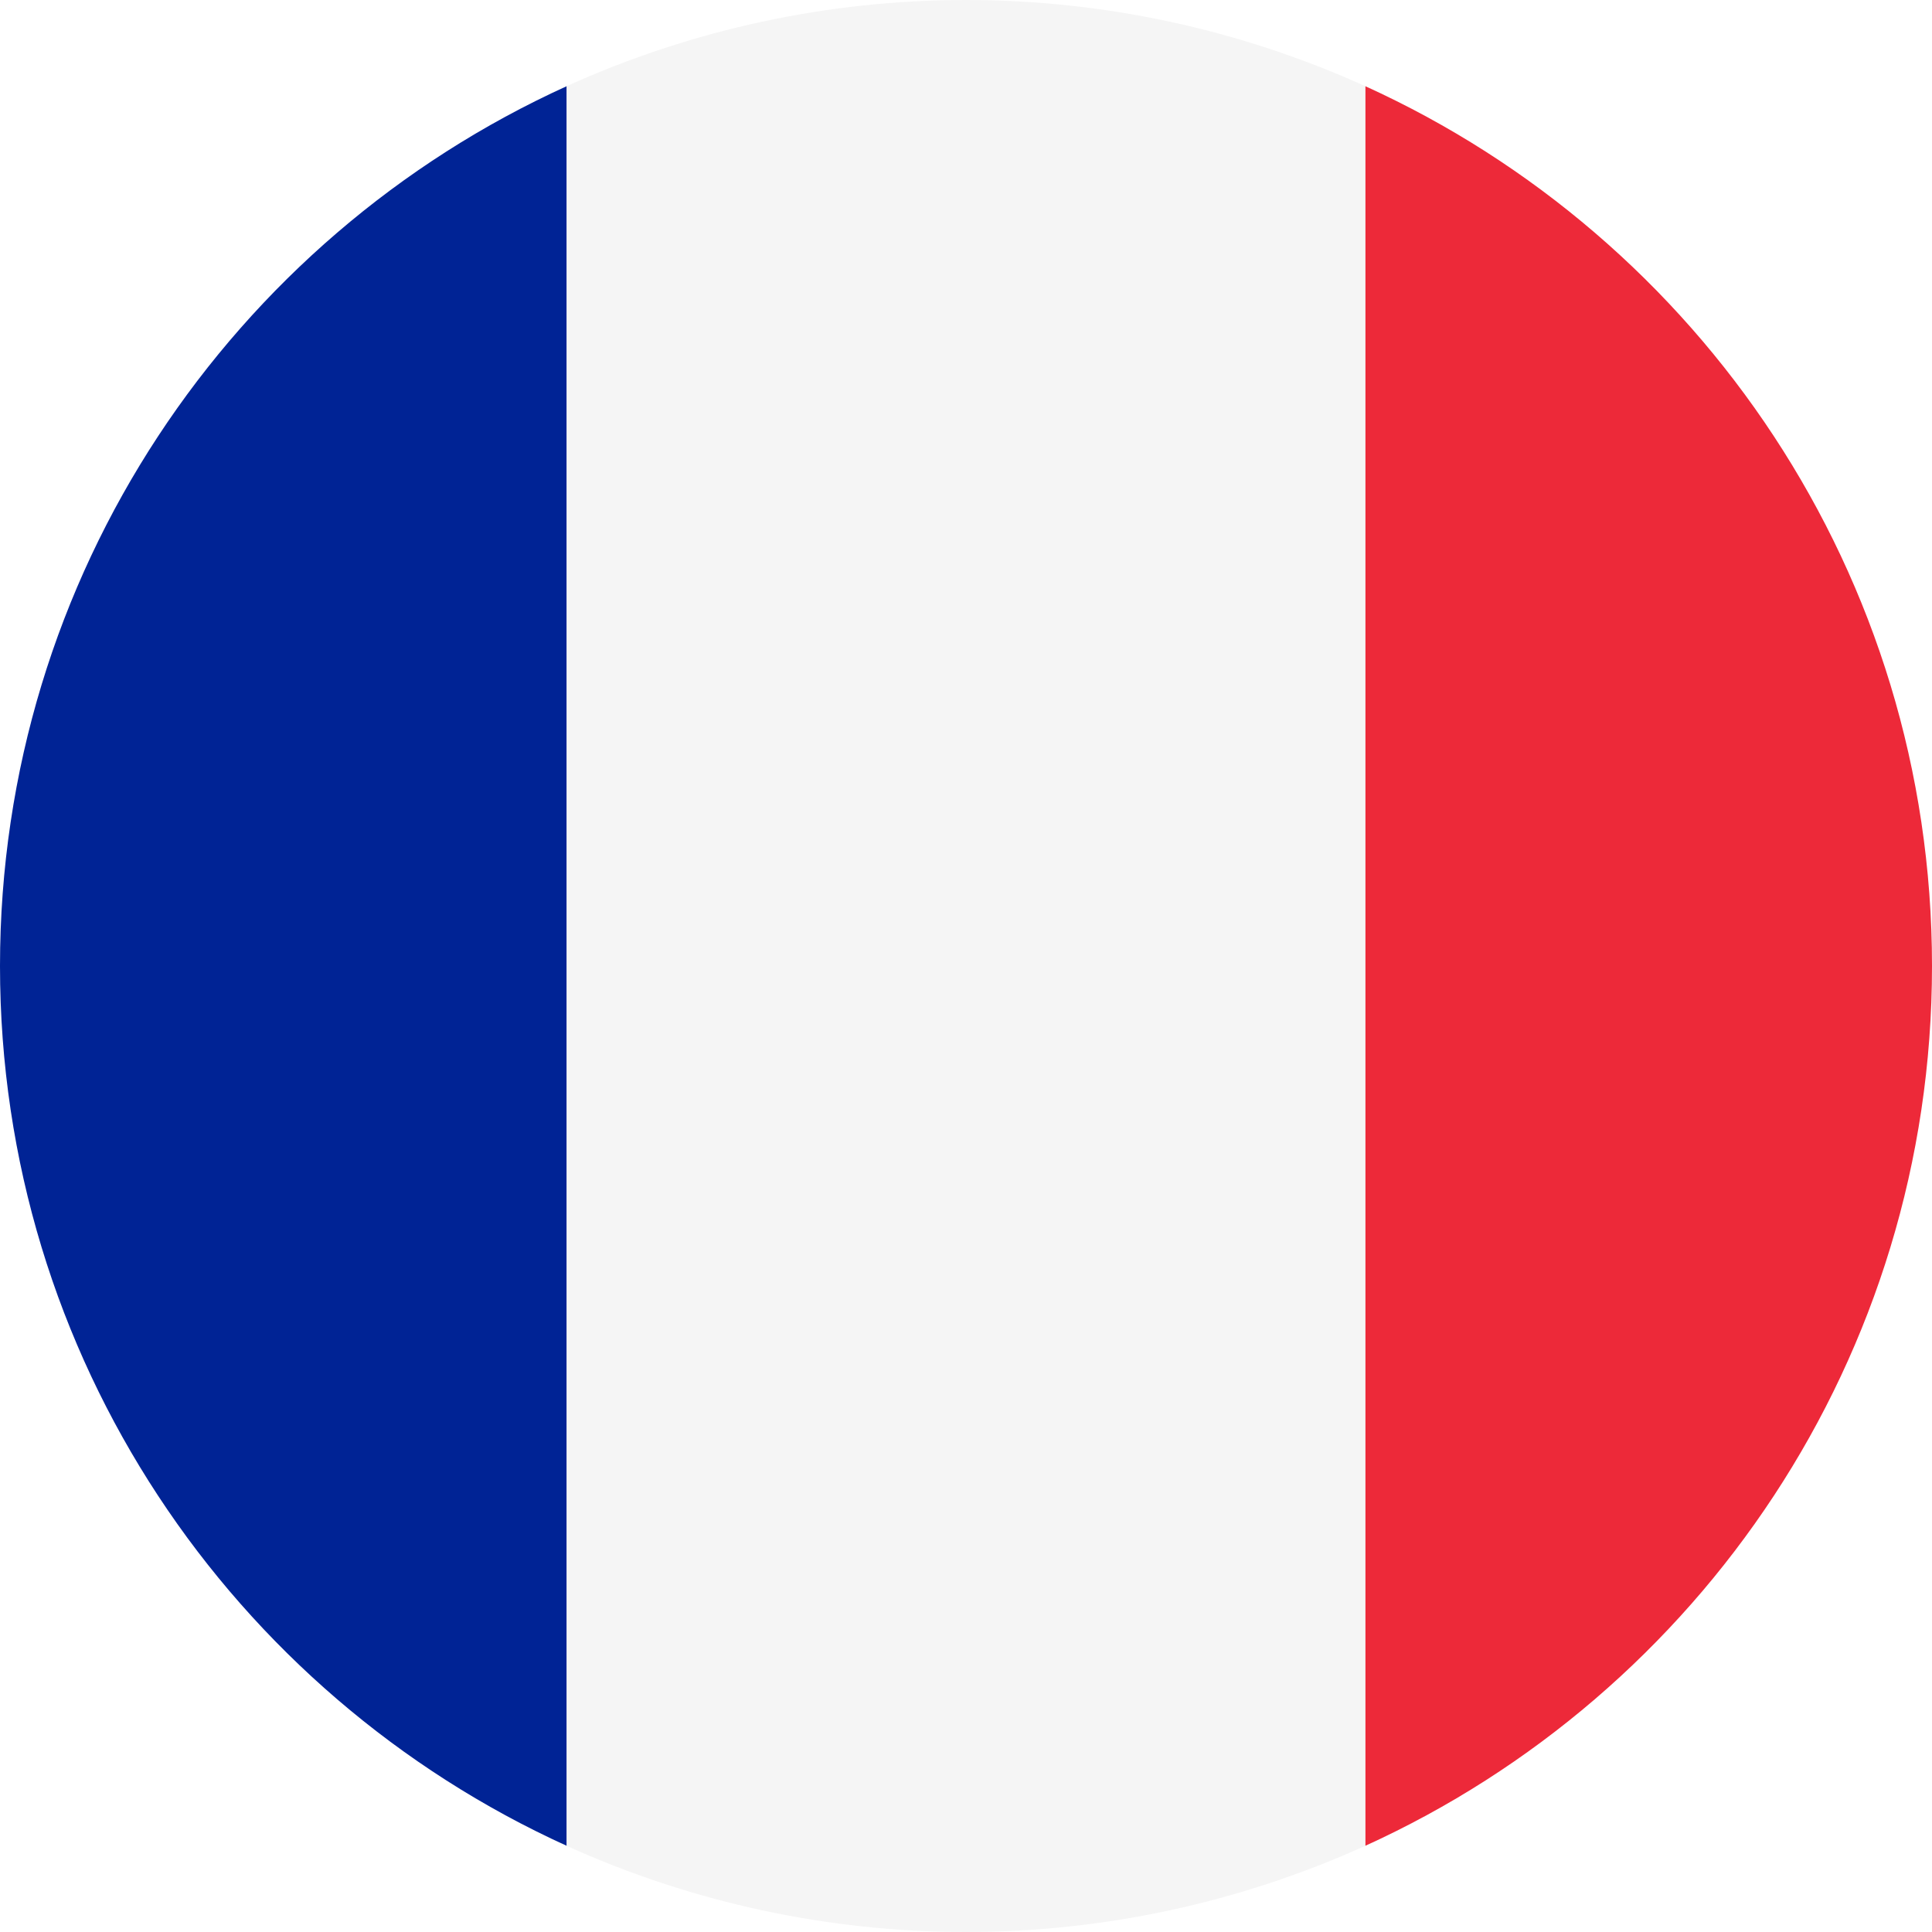 <svg width="20" height="20" viewBox="0 0 20 20" fill="none" xmlns="http://www.w3.org/2000/svg">
<path fill-rule="evenodd" clip-rule="evenodd" d="M14.133 19.108V0.892C17.593 2.464 20 5.951 20 10C20 14.049 17.593 17.535 14.133 19.108Z" fill="#ED2939"/>
<path fill-rule="evenodd" clip-rule="evenodd" d="M5.867 0.892V19.108C2.406 17.535 0 14.049 0 10C0 5.951 2.406 2.464 5.867 0.892Z" fill="#002395"/>
<path fill-rule="evenodd" clip-rule="evenodd" d="M14.133 0.892V19.108C12.834 19.696 11.425 20 10 20C8.574 20 7.165 19.696 5.866 19.108V0.892C7.165 0.304 8.574 0 10 0C11.425 0 12.834 0.304 14.133 0.892Z" fill="#F5F5F5"/>
</svg>
